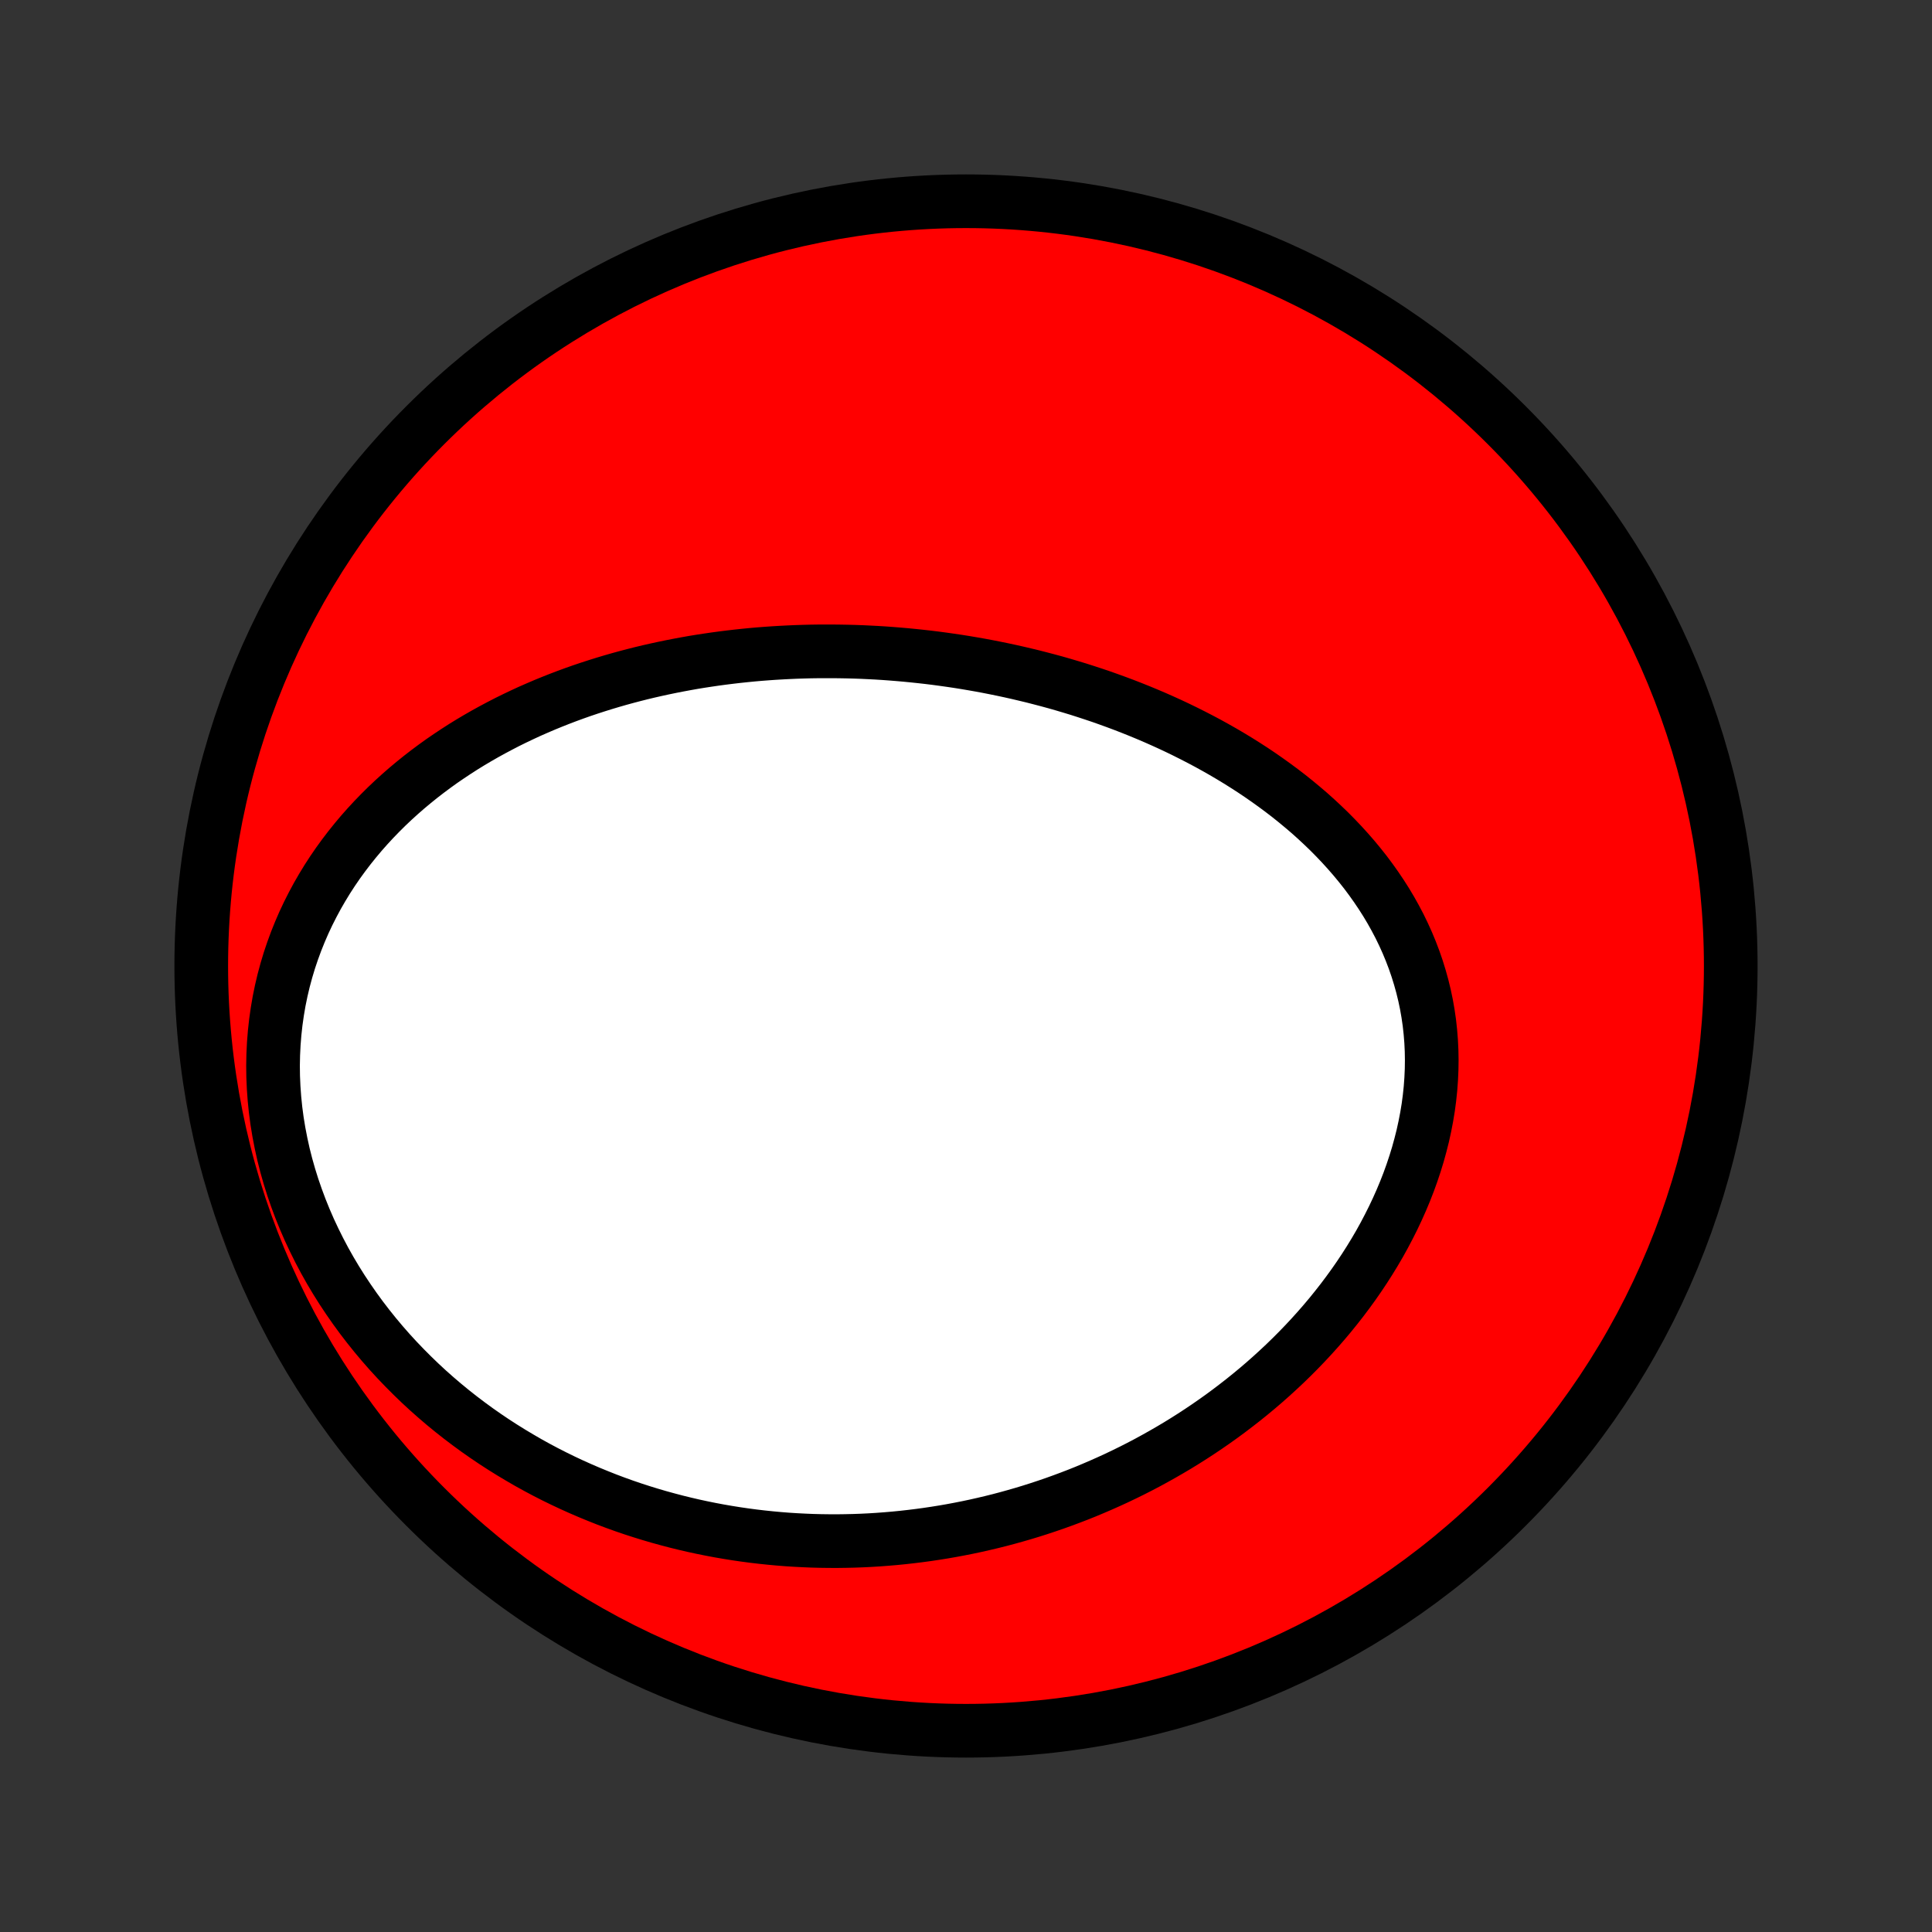 <?xml version="1.0" encoding="utf-8" standalone="no"?>
<!DOCTYPE svg PUBLIC "-//W3C//DTD SVG 1.1//EN"
  "http://www.w3.org/Graphics/SVG/1.1/DTD/svg11.dtd">
<!-- Created with matplotlib (http://matplotlib.org/) -->
<svg height="72pt" version="1.1" viewBox="0 0 72 72" width="72pt" xmlns="http://www.w3.org/2000/svg" xmlns:xlink="http://www.w3.org/1999/xlink">
 <rect x="0" y="0" width="72" height="72" fill="#333333" stroke="none"/>
 <defs>
  <style type="text/css">
*{stroke-linecap:butt;stroke-linejoin:round;}
  </style>
 </defs>
 <g id="figure_1">
  <g id="patch_1">
   <path d="
M0 72
L72 72
L72 0
L0 0
z
" style="fill:none;"/>
  </g>
  <g id="axes_1">
   <g id="PatchCollection_1">
    <defs>
     <path d="
M36 -7.5
C43.558 -7.5 50.808 -10.503 56.153 -15.848
C61.497 -21.192 64.5 -28.442 64.5 -36
C64.5 -43.558 61.497 -50.808 56.153 -56.153
C50.808 -61.497 43.558 -64.5 36 -64.5
C28.442 -64.5 21.192 -61.497 15.848 -56.153
C10.503 -50.808 7.5 -43.558 7.5 -36
C7.5 -28.442 10.503 -21.192 15.848 -15.848
C21.192 -10.503 28.442 -7.5 36 -7.5
z
" id="C0_0_a811fe30f3"/>
     <path d="
M31.029 -47.726
L31.302 -47.723
L31.575 -47.718
L31.848 -47.711
L32.121 -47.701
L32.395 -47.688
L32.668 -47.674
L32.942 -47.657
L33.216 -47.637
L33.49 -47.615
L33.765 -47.591
L34.04 -47.564
L34.315 -47.535
L34.59 -47.504
L34.866 -47.47
L35.142 -47.433
L35.419 -47.394
L35.696 -47.353
L35.973 -47.309
L36.25 -47.262
L36.529 -47.213
L36.807 -47.161
L37.086 -47.106
L37.365 -47.049
L37.645 -46.989
L37.926 -46.926
L38.206 -46.86
L38.488 -46.792
L38.769 -46.72
L39.051 -46.646
L39.334 -46.569
L39.617 -46.488
L39.9 -46.404
L40.184 -46.318
L40.468 -46.227
L40.752 -46.134
L41.037 -46.038
L41.322 -45.937
L41.606 -45.834
L41.892 -45.727
L42.177 -45.616
L42.462 -45.502
L42.747 -45.384
L43.033 -45.262
L43.318 -45.136
L43.602 -45.007
L43.887 -44.873
L44.171 -44.735
L44.454 -44.593
L44.737 -44.447
L45.019 -44.297
L45.3 -44.142
L45.58 -43.983
L45.859 -43.819
L46.136 -43.651
L46.413 -43.477
L46.687 -43.3
L46.96 -43.117
L47.23 -42.929
L47.498 -42.737
L47.764 -42.54
L48.028 -42.337
L48.288 -42.129
L48.545 -41.916
L48.799 -41.699
L49.049 -41.475
L49.295 -41.246
L49.537 -41.013
L49.774 -40.773
L50.007 -40.528
L50.234 -40.278
L50.456 -40.023
L50.672 -39.762
L50.883 -39.496
L51.086 -39.224
L51.283 -38.947
L51.473 -38.665
L51.656 -38.378
L51.831 -38.085
L51.997 -37.788
L52.156 -37.486
L52.305 -37.179
L52.446 -36.867
L52.577 -36.551
L52.699 -36.231
L52.811 -35.907
L52.913 -35.578
L53.005 -35.247
L53.087 -34.911
L53.158 -34.573
L53.218 -34.232
L53.268 -33.888
L53.306 -33.542
L53.334 -33.194
L53.351 -32.844
L53.357 -32.493
L53.352 -32.141
L53.336 -31.788
L53.31 -31.434
L53.273 -31.081
L53.226 -30.727
L53.168 -30.375
L53.1 -30.023
L53.023 -29.672
L52.935 -29.323
L52.839 -28.975
L52.733 -28.63
L52.618 -28.286
L52.495 -27.945
L52.363 -27.607
L52.223 -27.272
L52.075 -26.94
L51.92 -26.612
L51.757 -26.287
L51.588 -25.966
L51.412 -25.648
L51.229 -25.335
L51.04 -25.026
L50.845 -24.721
L50.645 -24.421
L50.439 -24.125
L50.228 -23.834
L50.013 -23.548
L49.792 -23.266
L49.568 -22.989
L49.339 -22.717
L49.106 -22.45
L48.869 -22.187
L48.629 -21.93
L48.385 -21.677
L48.139 -21.43
L47.889 -21.187
L47.636 -20.95
L47.381 -20.717
L47.123 -20.489
L46.863 -20.266
L46.6 -20.048
L46.336 -19.835
L46.069 -19.627
L45.801 -19.423
L45.531 -19.224
L45.259 -19.03
L44.986 -18.841
L44.711 -18.656
L44.435 -18.476
L44.157 -18.3
L43.879 -18.129
L43.599 -17.963
L43.318 -17.801
L43.036 -17.643
L42.753 -17.489
L42.469 -17.34
L42.184 -17.195
L41.899 -17.055
L41.612 -16.918
L41.325 -16.786
L41.037 -16.658
L40.749 -16.534
L40.46 -16.413
L40.17 -16.297
L39.879 -16.185
L39.588 -16.077
L39.296 -15.972
L39.004 -15.872
L38.711 -15.775
L38.418 -15.682
L38.124 -15.593
L37.829 -15.508
L37.534 -15.426
L37.239 -15.348
L36.942 -15.274
L36.645 -15.204
L36.348 -15.137
L36.05 -15.074
L35.752 -15.015
L35.453 -14.959
L35.153 -14.907
L34.853 -14.859
L34.552 -14.814
L34.25 -14.773
L33.948 -14.736
L33.645 -14.702
L33.342 -14.672
L33.038 -14.646
L32.733 -14.623
L32.428 -14.604
L32.121 -14.589
L31.815 -14.578
L31.507 -14.571
L31.199 -14.567
L30.89 -14.568
L30.58 -14.572
L30.269 -14.58
L29.958 -14.593
L29.646 -14.609
L29.333 -14.629
L29.02 -14.654
L28.706 -14.683
L28.39 -14.716
L28.075 -14.753
L27.758 -14.795
L27.441 -14.841
L27.123 -14.892
L26.804 -14.947
L26.485 -15.007
L26.164 -15.072
L25.844 -15.141
L25.522 -15.216
L25.2 -15.295
L24.878 -15.38
L24.555 -15.469
L24.231 -15.564
L23.907 -15.664
L23.583 -15.769
L23.258 -15.88
L22.933 -15.997
L22.608 -16.119
L22.283 -16.248
L21.957 -16.382
L21.632 -16.522
L21.307 -16.668
L20.983 -16.82
L20.658 -16.979
L20.334 -17.144
L20.011 -17.316
L19.689 -17.494
L19.368 -17.68
L19.047 -17.872
L18.729 -18.07
L18.411 -18.276
L18.095 -18.489
L17.781 -18.709
L17.469 -18.937
L17.16 -19.171
L16.853 -19.413
L16.548 -19.663
L16.247 -19.92
L15.949 -20.184
L15.655 -20.456
L15.365 -20.736
L15.079 -21.023
L14.797 -21.317
L14.52 -21.619
L14.249 -21.928
L13.983 -22.245
L13.723 -22.569
L13.469 -22.9
L13.222 -23.238
L12.982 -23.583
L12.749 -23.934
L12.524 -24.292
L12.307 -24.656
L12.099 -25.026
L11.9 -25.402
L11.71 -25.784
L11.529 -26.17
L11.359 -26.561
L11.199 -26.957
L11.05 -27.356
L10.911 -27.759
L10.784 -28.165
L10.668 -28.574
L10.564 -28.985
L10.473 -29.398
L10.393 -29.811
L10.325 -30.226
L10.27 -30.641
L10.228 -31.055
L10.198 -31.469
L10.18 -31.881
L10.175 -32.292
L10.183 -32.7
L10.203 -33.106
L10.235 -33.508
L10.279 -33.907
L10.335 -34.301
L10.402 -34.692
L10.481 -35.077
L10.571 -35.458
L10.672 -35.833
L10.783 -36.202
L10.905 -36.565
L11.036 -36.922
L11.177 -37.273
L11.326 -37.617
L11.485 -37.955
L11.652 -38.285
L11.826 -38.609
L12.009 -38.926
L12.198 -39.236
L12.394 -39.538
L12.597 -39.834
L12.806 -40.122
L13.021 -40.404
L13.241 -40.678
L13.466 -40.946
L13.696 -41.206
L13.93 -41.459
L14.169 -41.706
L14.411 -41.946
L14.657 -42.179
L14.907 -42.406
L15.159 -42.626
L15.415 -42.84
L15.673 -43.048
L15.933 -43.249
L16.196 -43.445
L16.46 -43.635
L16.727 -43.818
L16.995 -43.996
L17.264 -44.169
L17.535 -44.336
L17.807 -44.497
L18.081 -44.654
L18.355 -44.805
L18.63 -44.951
L18.905 -45.093
L19.181 -45.229
L19.458 -45.361
L19.735 -45.489
L20.013 -45.611
L20.291 -45.73
L20.569 -45.844
L20.847 -45.954
L21.125 -46.06
L21.403 -46.162
L21.681 -46.26
L21.96 -46.354
L22.238 -46.444
L22.516 -46.531
L22.793 -46.614
L23.071 -46.694
L23.348 -46.77
L23.626 -46.843
L23.903 -46.913
L24.179 -46.979
L24.456 -47.042
L24.732 -47.102
L25.008 -47.159
L25.284 -47.213
L25.559 -47.264
L25.834 -47.313
L26.109 -47.358
L26.384 -47.4
L26.658 -47.44
L26.933 -47.477
L27.206 -47.511
L27.48 -47.543
L27.754 -47.572
L28.027 -47.599
L28.301 -47.623
L28.574 -47.644
L28.847 -47.663
L29.12 -47.679
L29.393 -47.693
L29.665 -47.705
L29.938 -47.714
L30.211 -47.721
L30.484 -47.725
z
" id="C0_1_9bcf5607ac"/>
    </defs>
    <g clip-path="url(#p1bffca34e9)">
     <use style="fill:#ff0000;stroke:#000000;stroke-width:2.0;" x="0.0" xlink:href="#C0_0_a811fe30f3" y="72.0"/>
    </g>
    <g clip-path="url(#p1bffca34e9)">
     <use style="fill:#ffffff;stroke:#000000;stroke-width:2.0;" x="0.0" xlink:href="#C0_1_9bcf5607ac" y="72.0"/>
    </g>
   </g>
  </g>
 </g>
 <defs>
  <clipPath id="p1bffca34e9">
   <rect height="72.0" width="72.0" x="0.0" y="0.0"/>
  </clipPath>
 </defs>
</svg>
